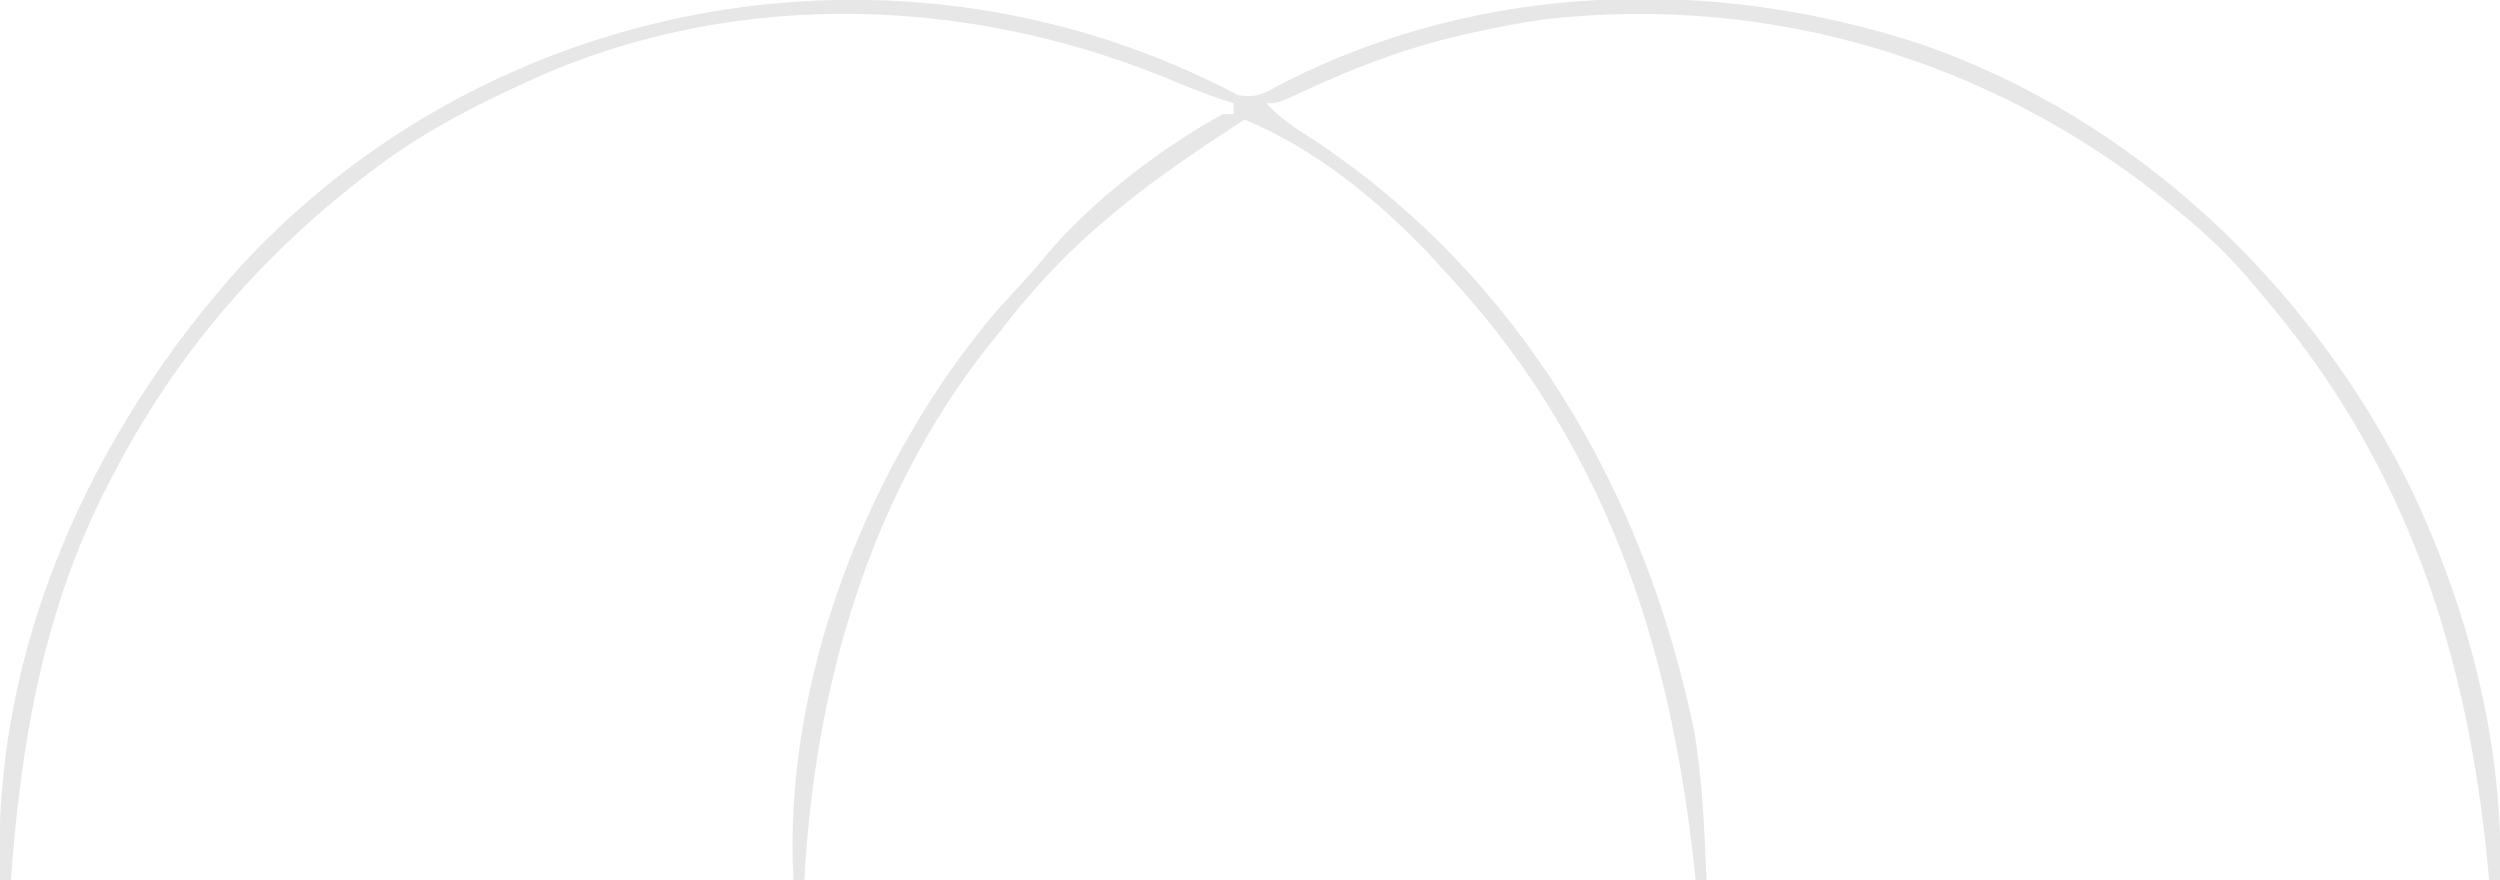 <?xml version="1.0" encoding="UTF-8"?>
<svg version="1.1" xmlns="http://www.w3.org/2000/svg" width="460" height="162">
<path d="M0 0 C0.663 0.305 1.325 0.61 2.008 0.924 C3.497 1.629 4.953 2.402 6.398 3.191 C10.077 4.079 12.006 2.583 15.293 0.832 C51.751 -17.523 93.83 -18.707 132.272 -6.106 C171.867 7.645 203.945 38.272 222.355 75.547 C232.962 97.843 239.581 122.959 238.793 147.77 C238.133 147.77 237.473 147.77 236.793 147.77 C236.696 146.708 236.696 146.708 236.597 145.624 C232.816 105.447 221.364 70.67 194.793 39.77 C194.187 39.041 193.581 38.313 192.957 37.562 C188.938 32.806 184.618 28.7 179.793 24.77 C178.846 23.996 177.898 23.223 176.922 22.426 C144.853 -3.238 104.457 -15.246 63.5 -10.734 C58.884 -10.111 54.338 -9.246 49.793 -8.23 C49.046 -8.064 48.3 -7.898 47.531 -7.727 C36.886 -5.257 27.167 -1.453 17.293 3.195 C13.793 4.77 13.793 4.77 11.793 4.77 C14.277 7.504 17.054 9.3 20.168 11.27 C58.317 36.473 81.36 75.95 90.504 120.211 C92.077 129.32 92.4 138.549 92.793 147.77 C92.133 147.77 91.473 147.77 90.793 147.77 C90.688 146.775 90.688 146.775 90.581 145.76 C86.01 103.215 73.785 66.502 43.793 34.77 C43.058 33.97 42.323 33.171 41.566 32.348 C32.07 22.375 20.605 13.067 7.793 7.77 C-0.86 13.4 -9.352 19.042 -17.207 25.77 C-18.562 26.924 -18.562 26.924 -19.945 28.102 C-26.451 33.816 -31.929 39.919 -37.207 46.77 C-37.935 47.671 -38.664 48.572 -39.414 49.5 C-61.468 77.502 -71.347 112.622 -73.207 147.77 C-73.867 147.77 -74.527 147.77 -75.207 147.77 C-77.26 111.045 -61.44 70.727 -37.824 42.969 C-36.327 41.297 -34.814 39.639 -33.281 38 C-31.382 35.958 -29.609 33.855 -27.832 31.707 C-19.474 22.139 -7.355 12.861 3.793 6.77 C4.453 6.77 5.113 6.77 5.793 6.77 C5.793 6.11 5.793 5.45 5.793 4.77 C4.943 4.498 4.094 4.226 3.219 3.945 C-0.264 2.75 -3.623 1.376 -7.02 -0.043 C-43.038 -14.623 -83.936 -16.135 -120.13 -1.009 C-131.397 3.955 -142.374 9.298 -152.207 16.77 C-153.059 17.414 -153.911 18.059 -154.789 18.723 C-173.969 33.689 -188.947 51.257 -200.207 72.77 C-200.714 73.734 -200.714 73.734 -201.23 74.717 C-213.168 97.802 -217.343 122.087 -219.207 147.77 C-219.867 147.77 -220.527 147.77 -221.207 147.77 C-222.908 105.632 -204.518 65.244 -176.645 34.457 C-131.725 -13.944 -59.718 -27.959 0 0 Z " fill="#E7E7E7" transform="translate(221.207,14.23)"/>
</svg>
